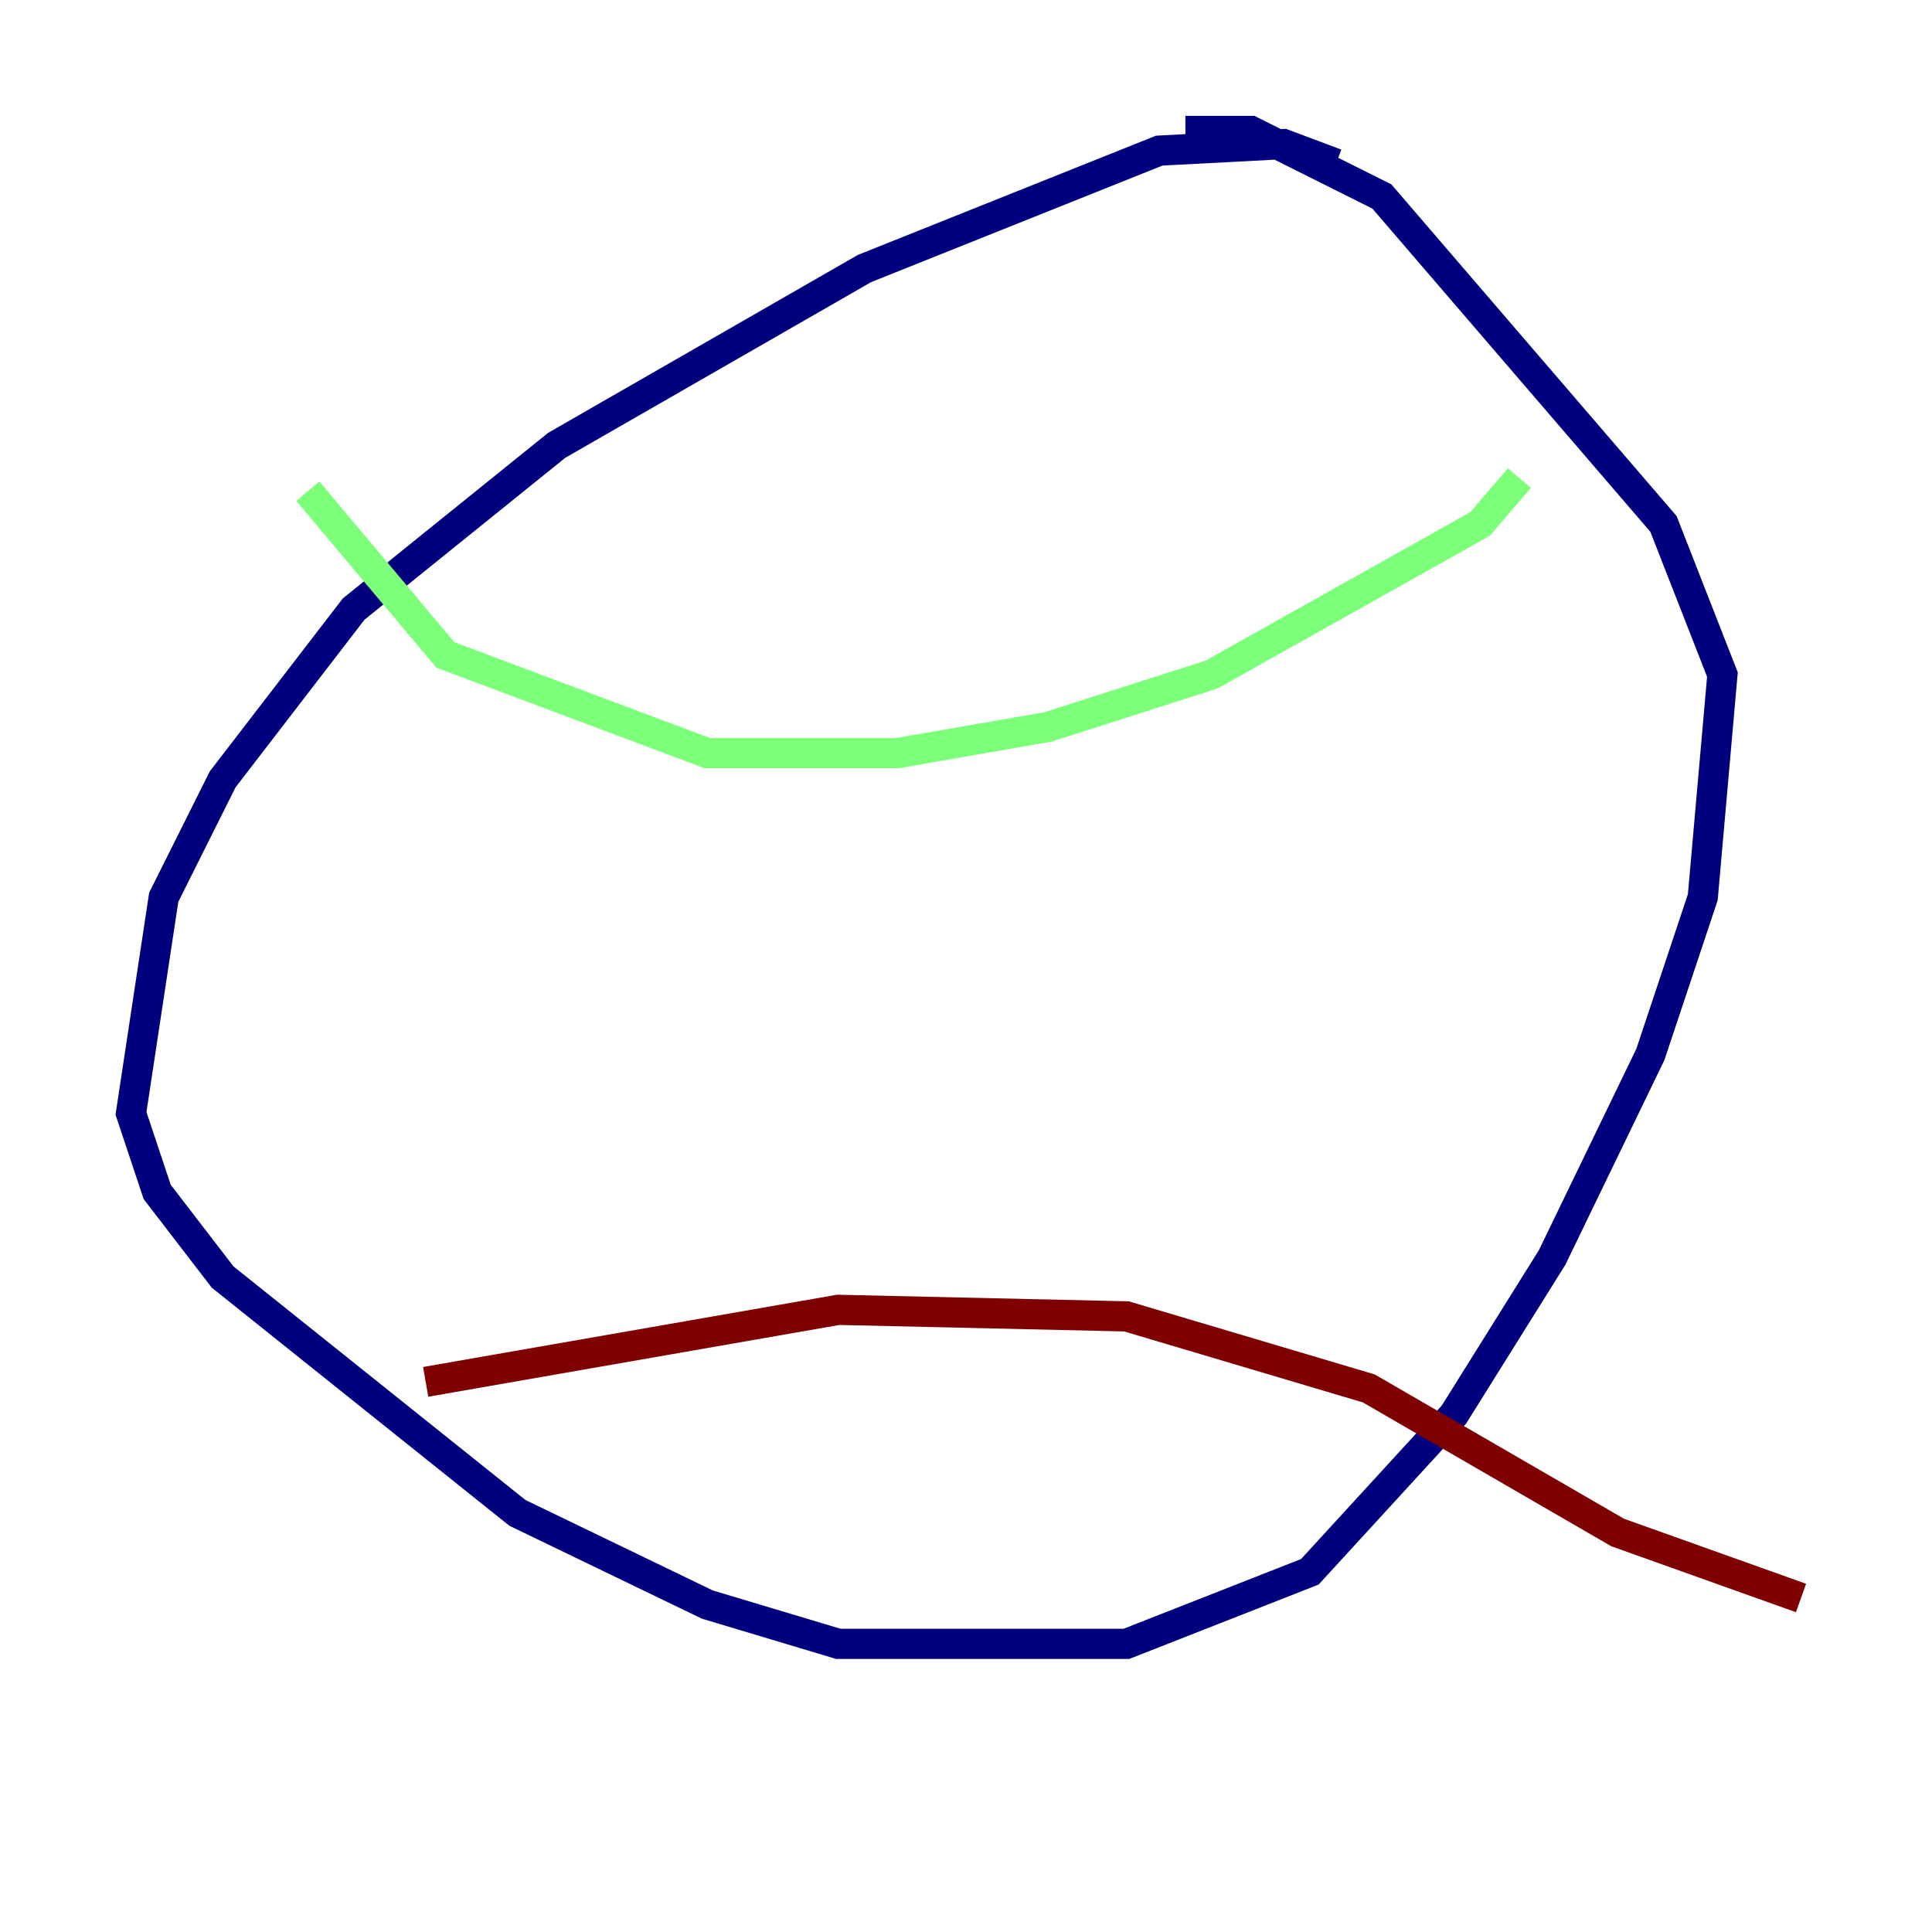 <?xml version="1.0" encoding="utf-8" ?>
<svg baseProfile="tiny" height="128" version="1.2" viewBox="0,0,128,128" width="128" xmlns="http://www.w3.org/2000/svg" xmlns:ev="http://www.w3.org/2001/xml-events" xmlns:xlink="http://www.w3.org/1999/xlink"><defs /><polyline fill="none" points="88.515,10.848 85.044,9.546 76.8,9.98 57.275,17.79 36.881,29.505 23.43,40.352 14.752,51.634 10.848,59.444 8.678,73.763 10.414,78.969 14.752,84.61 34.278,100.231 46.861,106.305 55.539,108.909 74.63,108.909 86.78,104.136 96.325,93.722 102.834,83.308 109.342,69.858 112.814,59.444 114.115,44.691 110.21,34.712 91.552,13.017 82.875,8.678 78.536,8.678" stroke="#00007f" stroke-width="2" /><polyline fill="none" points="20.393,32.542 29.505,43.39 46.861,49.898 59.444,49.898 69.424,48.163 80.271,44.691 98.061,34.712 100.664,31.675" stroke="#7cff79" stroke-width="2" /><polyline fill="none" points="28.203,91.552 55.539,86.78 74.63,87.214 90.685,91.986 107.173,101.532 119.322,105.871" stroke="#7f0000" stroke-width="2" /></svg>